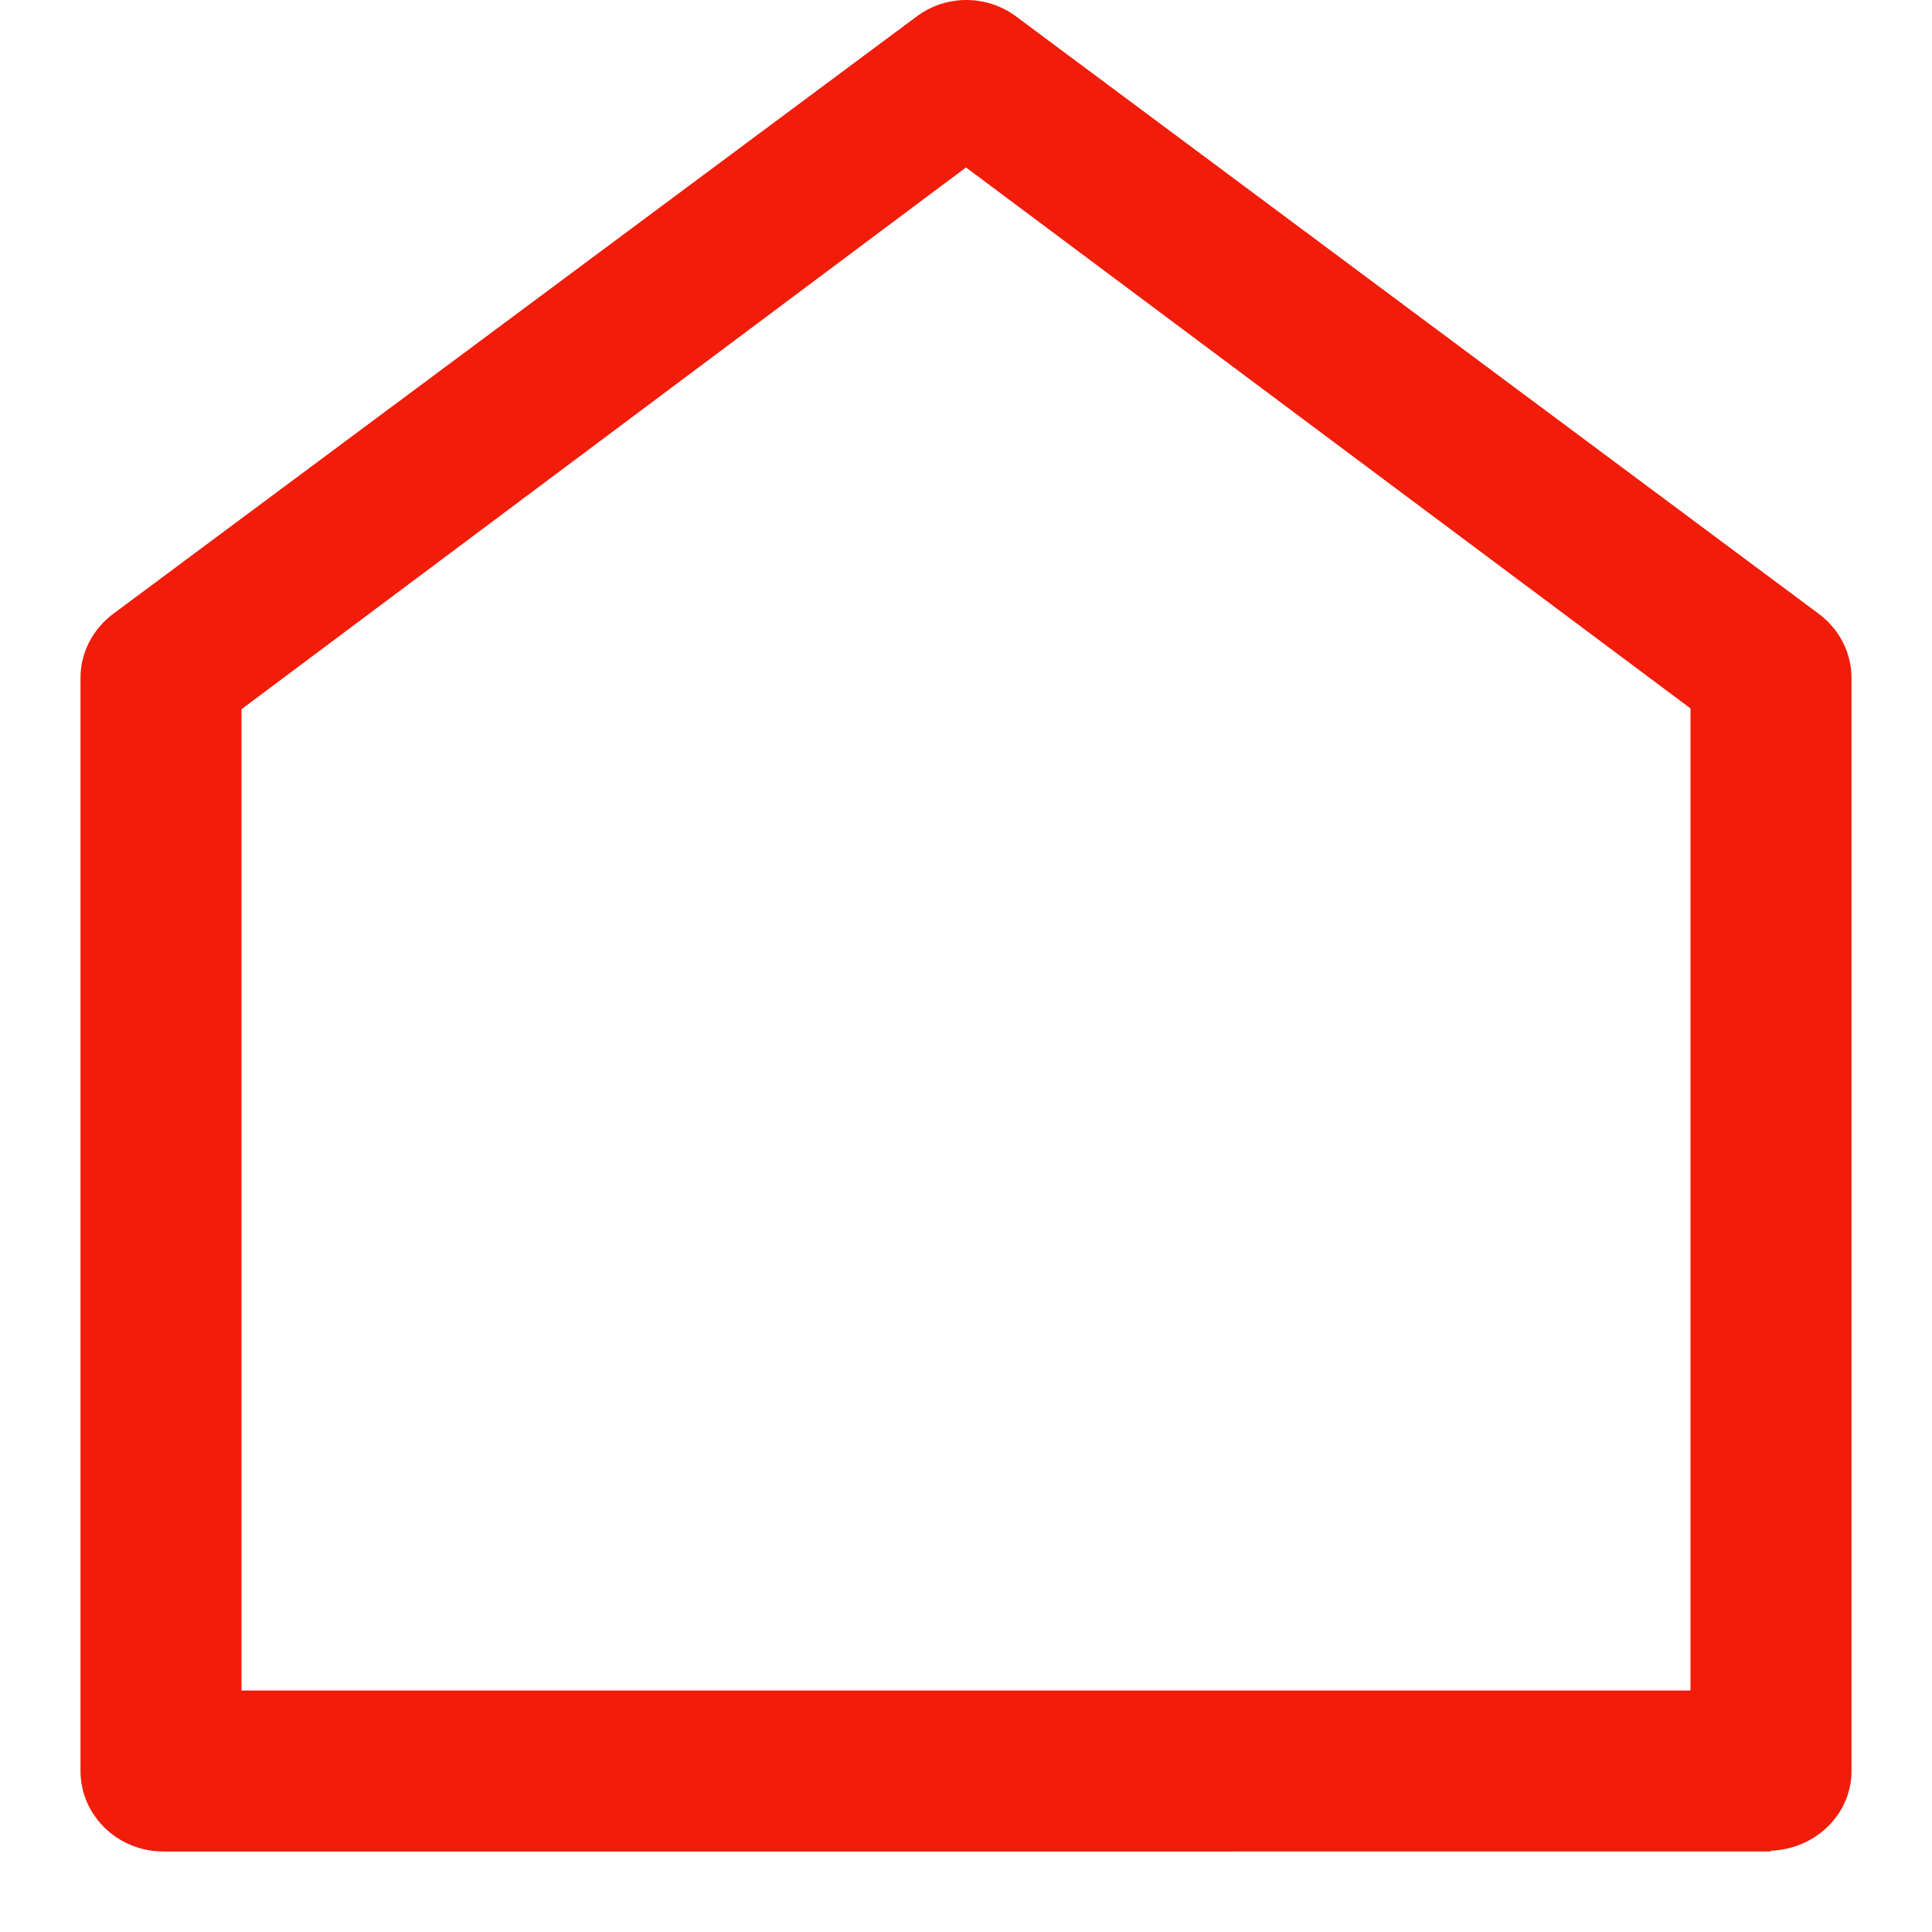 <?xml version="1.0" encoding="utf-8"?>
<!-- Generator: Adobe Illustrator 15.0.0, SVG Export Plug-In . SVG Version: 6.00 Build 0)  -->
<!DOCTYPE svg PUBLIC "-//W3C//DTD SVG 1.1//EN" "http://www.w3.org/Graphics/SVG/1.1/DTD/svg11.dtd">
<svg version="1.1" id="Vrstva_1" xmlns="http://www.w3.org/2000/svg" xmlns:xlink="http://www.w3.org/1999/xlink" x="0px" y="0px"
	 width="24px" height="24px" viewBox="0 0 24 24" enable-background="new 0 0 24 24" xml:space="preserve">
<path fill="#F21C0A" d="M22.6,7.63l-9.97-7.42c-0.37-0.28-0.88-0.28-1.25,0L1.4,7.63C1.15,7.82,1,8.11,1,8.42V22
	c0,0.55,0.46,1,1.03,1H22v-0.01c0.55-0.02,1-0.45,1-0.99V8.42C23,8.11,22.85,7.82,22.6,7.63z M12,2.08l9,6.72V21H3V8.81L12,2.08z"/>
</svg>
